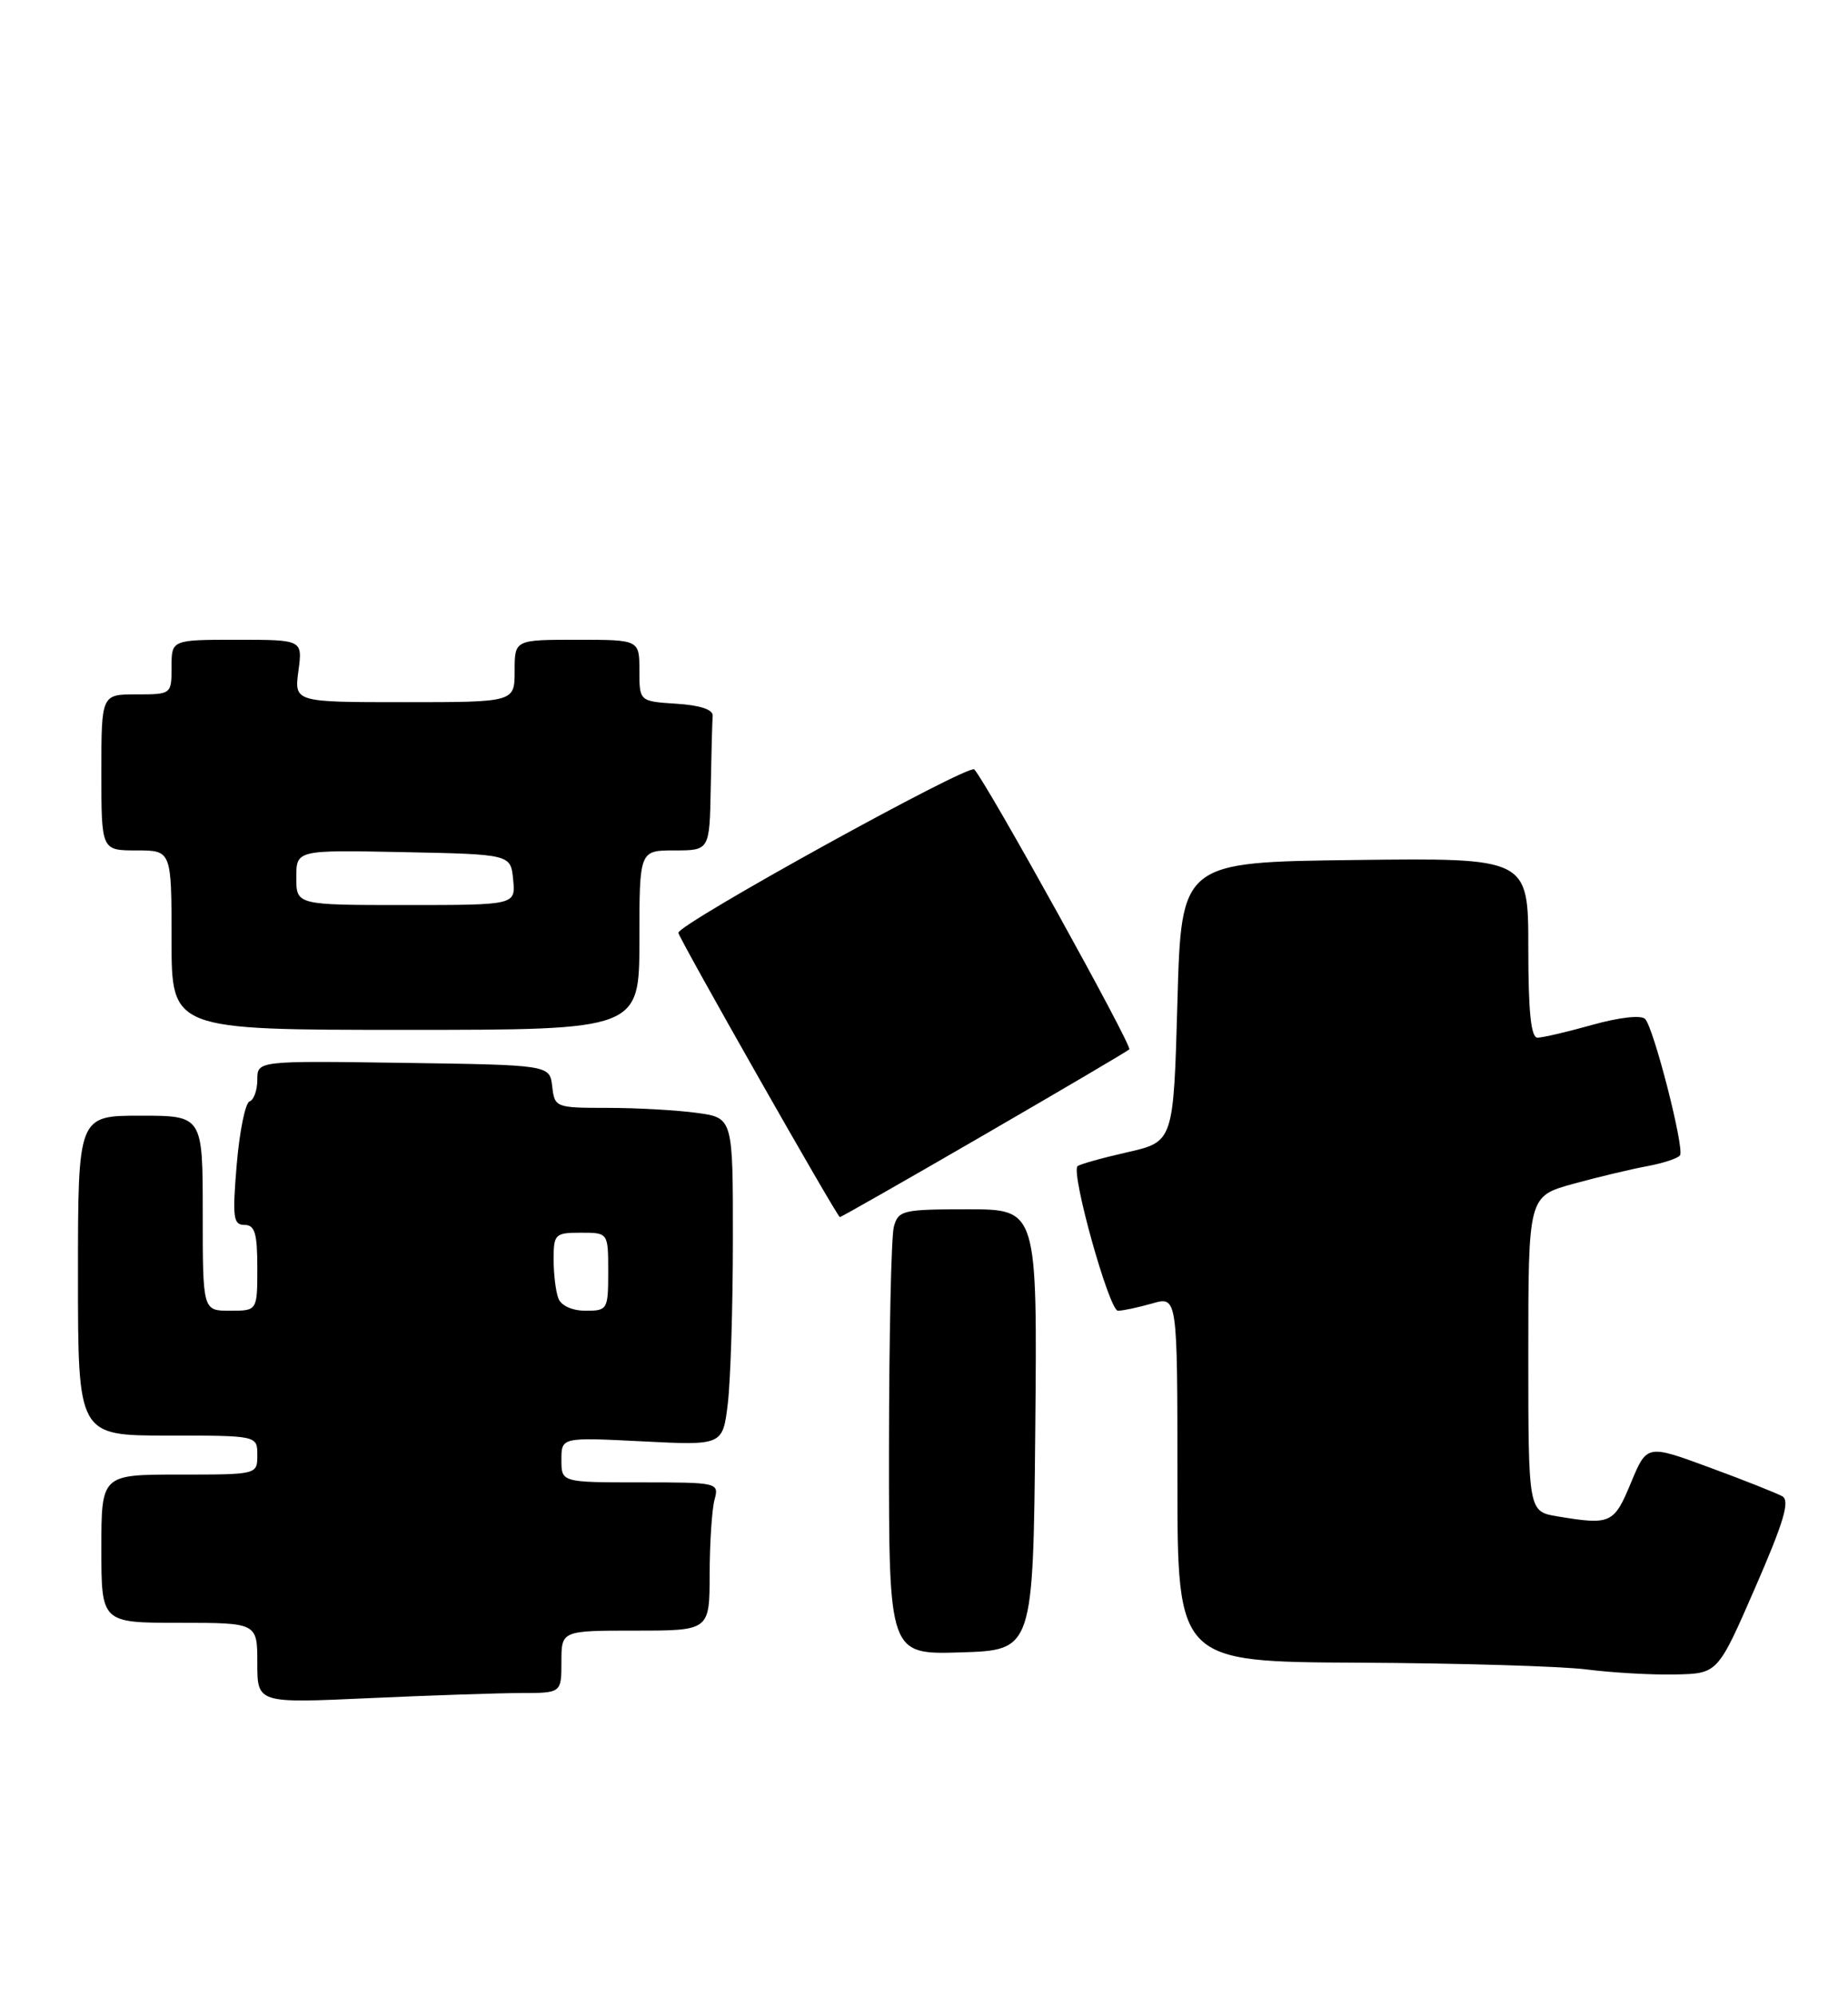 <?xml version="1.0" encoding="UTF-8" standalone="no"?>
<!DOCTYPE svg PUBLIC "-//W3C//DTD SVG 1.1//EN" "http://www.w3.org/Graphics/SVG/1.1/DTD/svg11.dtd" >
<svg xmlns="http://www.w3.org/2000/svg" xmlns:xlink="http://www.w3.org/1999/xlink" version="1.1" viewBox="0 0 237 256">
 <g >
 <path fill="currentColor"
d=" M 66.75 217.00 C 72.00 217.00 72.00 217.00 72.00 213.00 C 72.00 209.00 72.00 209.00 81.50 209.00 C 91.00 209.00 91.00 209.00 91.01 201.75 C 91.02 197.76 91.30 193.49 91.63 192.25 C 92.23 190.03 92.12 190.00 82.12 190.00 C 72.00 190.00 72.00 190.00 72.00 187.11 C 72.00 184.22 72.00 184.22 82.34 184.74 C 92.69 185.27 92.69 185.27 93.34 179.89 C 93.69 176.92 93.99 167.47 93.99 158.89 C 94.00 143.27 94.00 143.27 89.36 142.64 C 86.81 142.29 81.66 142.00 77.93 142.00 C 71.26 142.00 71.13 141.95 70.82 139.25 C 70.50 136.50 70.50 136.50 51.75 136.23 C 33.00 135.96 33.00 135.96 33.00 138.39 C 33.00 139.74 32.55 140.98 32.01 141.17 C 31.46 141.35 30.72 144.99 30.36 149.25 C 29.79 156.04 29.91 157.00 31.35 157.00 C 32.68 157.00 33.00 158.06 33.00 162.50 C 33.00 168.00 33.00 168.00 29.50 168.00 C 26.00 168.00 26.00 168.00 26.00 155.50 C 26.00 143.00 26.00 143.00 18.00 143.00 C 10.00 143.00 10.00 143.00 10.00 163.50 C 10.00 184.00 10.00 184.00 21.50 184.00 C 33.00 184.00 33.00 184.00 33.00 186.50 C 33.00 189.00 33.00 189.00 23.00 189.00 C 13.00 189.00 13.00 189.00 13.00 198.50 C 13.00 208.00 13.00 208.00 23.00 208.00 C 33.00 208.00 33.00 208.00 33.00 213.16 C 33.00 218.31 33.00 218.31 47.25 217.66 C 55.09 217.30 63.86 217.01 66.75 217.00 Z  M 225.09 203.51 C 228.78 195.05 229.58 192.35 228.57 191.78 C 227.85 191.38 223.65 189.71 219.24 188.09 C 211.21 185.13 211.21 185.13 209.16 190.06 C 206.99 195.30 206.57 195.49 199.75 194.36 C 196.00 193.74 196.00 193.74 196.00 173.53 C 196.00 153.33 196.00 153.33 201.75 151.74 C 204.91 150.87 209.19 149.85 211.26 149.47 C 213.33 149.08 215.22 148.46 215.46 148.07 C 216.03 147.13 212.09 131.75 210.98 130.60 C 210.47 130.08 207.69 130.39 204.24 131.35 C 201.01 132.26 197.84 133.00 197.18 133.00 C 196.34 133.00 196.00 129.69 196.00 121.48 C 196.00 109.96 196.00 109.96 173.75 110.23 C 151.50 110.50 151.50 110.50 151.00 128.42 C 150.50 146.34 150.50 146.34 144.56 147.69 C 141.30 148.43 138.43 149.23 138.19 149.48 C 137.32 150.35 142.25 168.00 143.37 168.00 C 144.00 168.00 145.97 167.58 147.76 167.07 C 151.00 166.14 151.00 166.14 151.00 189.57 C 151.00 213.00 151.00 213.00 174.25 213.11 C 187.04 213.17 200.20 213.56 203.50 213.98 C 206.80 214.40 211.93 214.69 214.90 214.62 C 220.30 214.50 220.30 214.50 225.09 203.51 Z  M 132.77 183.25 C 133.03 155.00 133.03 155.00 124.13 155.00 C 115.75 155.00 115.20 155.13 114.63 157.25 C 114.30 158.49 114.02 171.33 114.01 185.79 C 114.00 212.08 114.00 212.08 123.25 211.79 C 132.50 211.50 132.50 211.50 132.77 183.25 Z  M 126.21 145.46 C 136.22 139.66 144.60 134.73 144.83 134.50 C 145.25 134.09 126.55 100.34 124.95 98.62 C 124.25 97.86 87.00 118.42 87.00 119.56 C 87.00 120.16 107.37 156.00 107.71 156.00 C 107.87 156.00 116.20 151.26 126.21 145.46 Z  M 82.00 120.50 C 82.00 109.00 82.00 109.00 86.50 109.00 C 91.00 109.00 91.00 109.00 91.15 101.00 C 91.23 96.60 91.34 92.44 91.40 91.75 C 91.46 90.95 89.79 90.39 86.75 90.20 C 82.00 89.89 82.00 89.89 82.00 85.95 C 82.00 82.00 82.00 82.00 74.00 82.00 C 66.00 82.00 66.00 82.00 66.00 86.00 C 66.00 90.00 66.00 90.00 51.87 90.00 C 37.74 90.00 37.74 90.00 38.27 86.00 C 38.81 82.00 38.81 82.00 30.40 82.00 C 22.00 82.00 22.00 82.00 22.00 85.50 C 22.00 88.98 21.98 89.00 17.50 89.00 C 13.00 89.00 13.00 89.00 13.00 99.00 C 13.00 109.00 13.00 109.00 17.50 109.00 C 22.00 109.00 22.00 109.00 22.00 120.50 C 22.00 132.00 22.00 132.00 52.00 132.00 C 82.00 132.00 82.00 132.00 82.00 120.50 Z  M 71.61 166.42 C 71.27 165.55 71.00 163.30 71.00 161.42 C 71.00 158.18 71.18 158.00 74.50 158.00 C 78.00 158.00 78.00 158.00 78.00 163.00 C 78.00 167.85 77.91 168.00 75.11 168.00 C 73.39 168.00 71.97 167.36 71.61 166.42 Z  M 38.00 112.47 C 38.00 108.94 38.00 108.94 51.75 109.22 C 65.50 109.50 65.50 109.50 65.81 112.75 C 66.13 116.00 66.13 116.00 52.06 116.00 C 38.00 116.00 38.00 116.00 38.00 112.47 Z "/>
</g>
</svg>